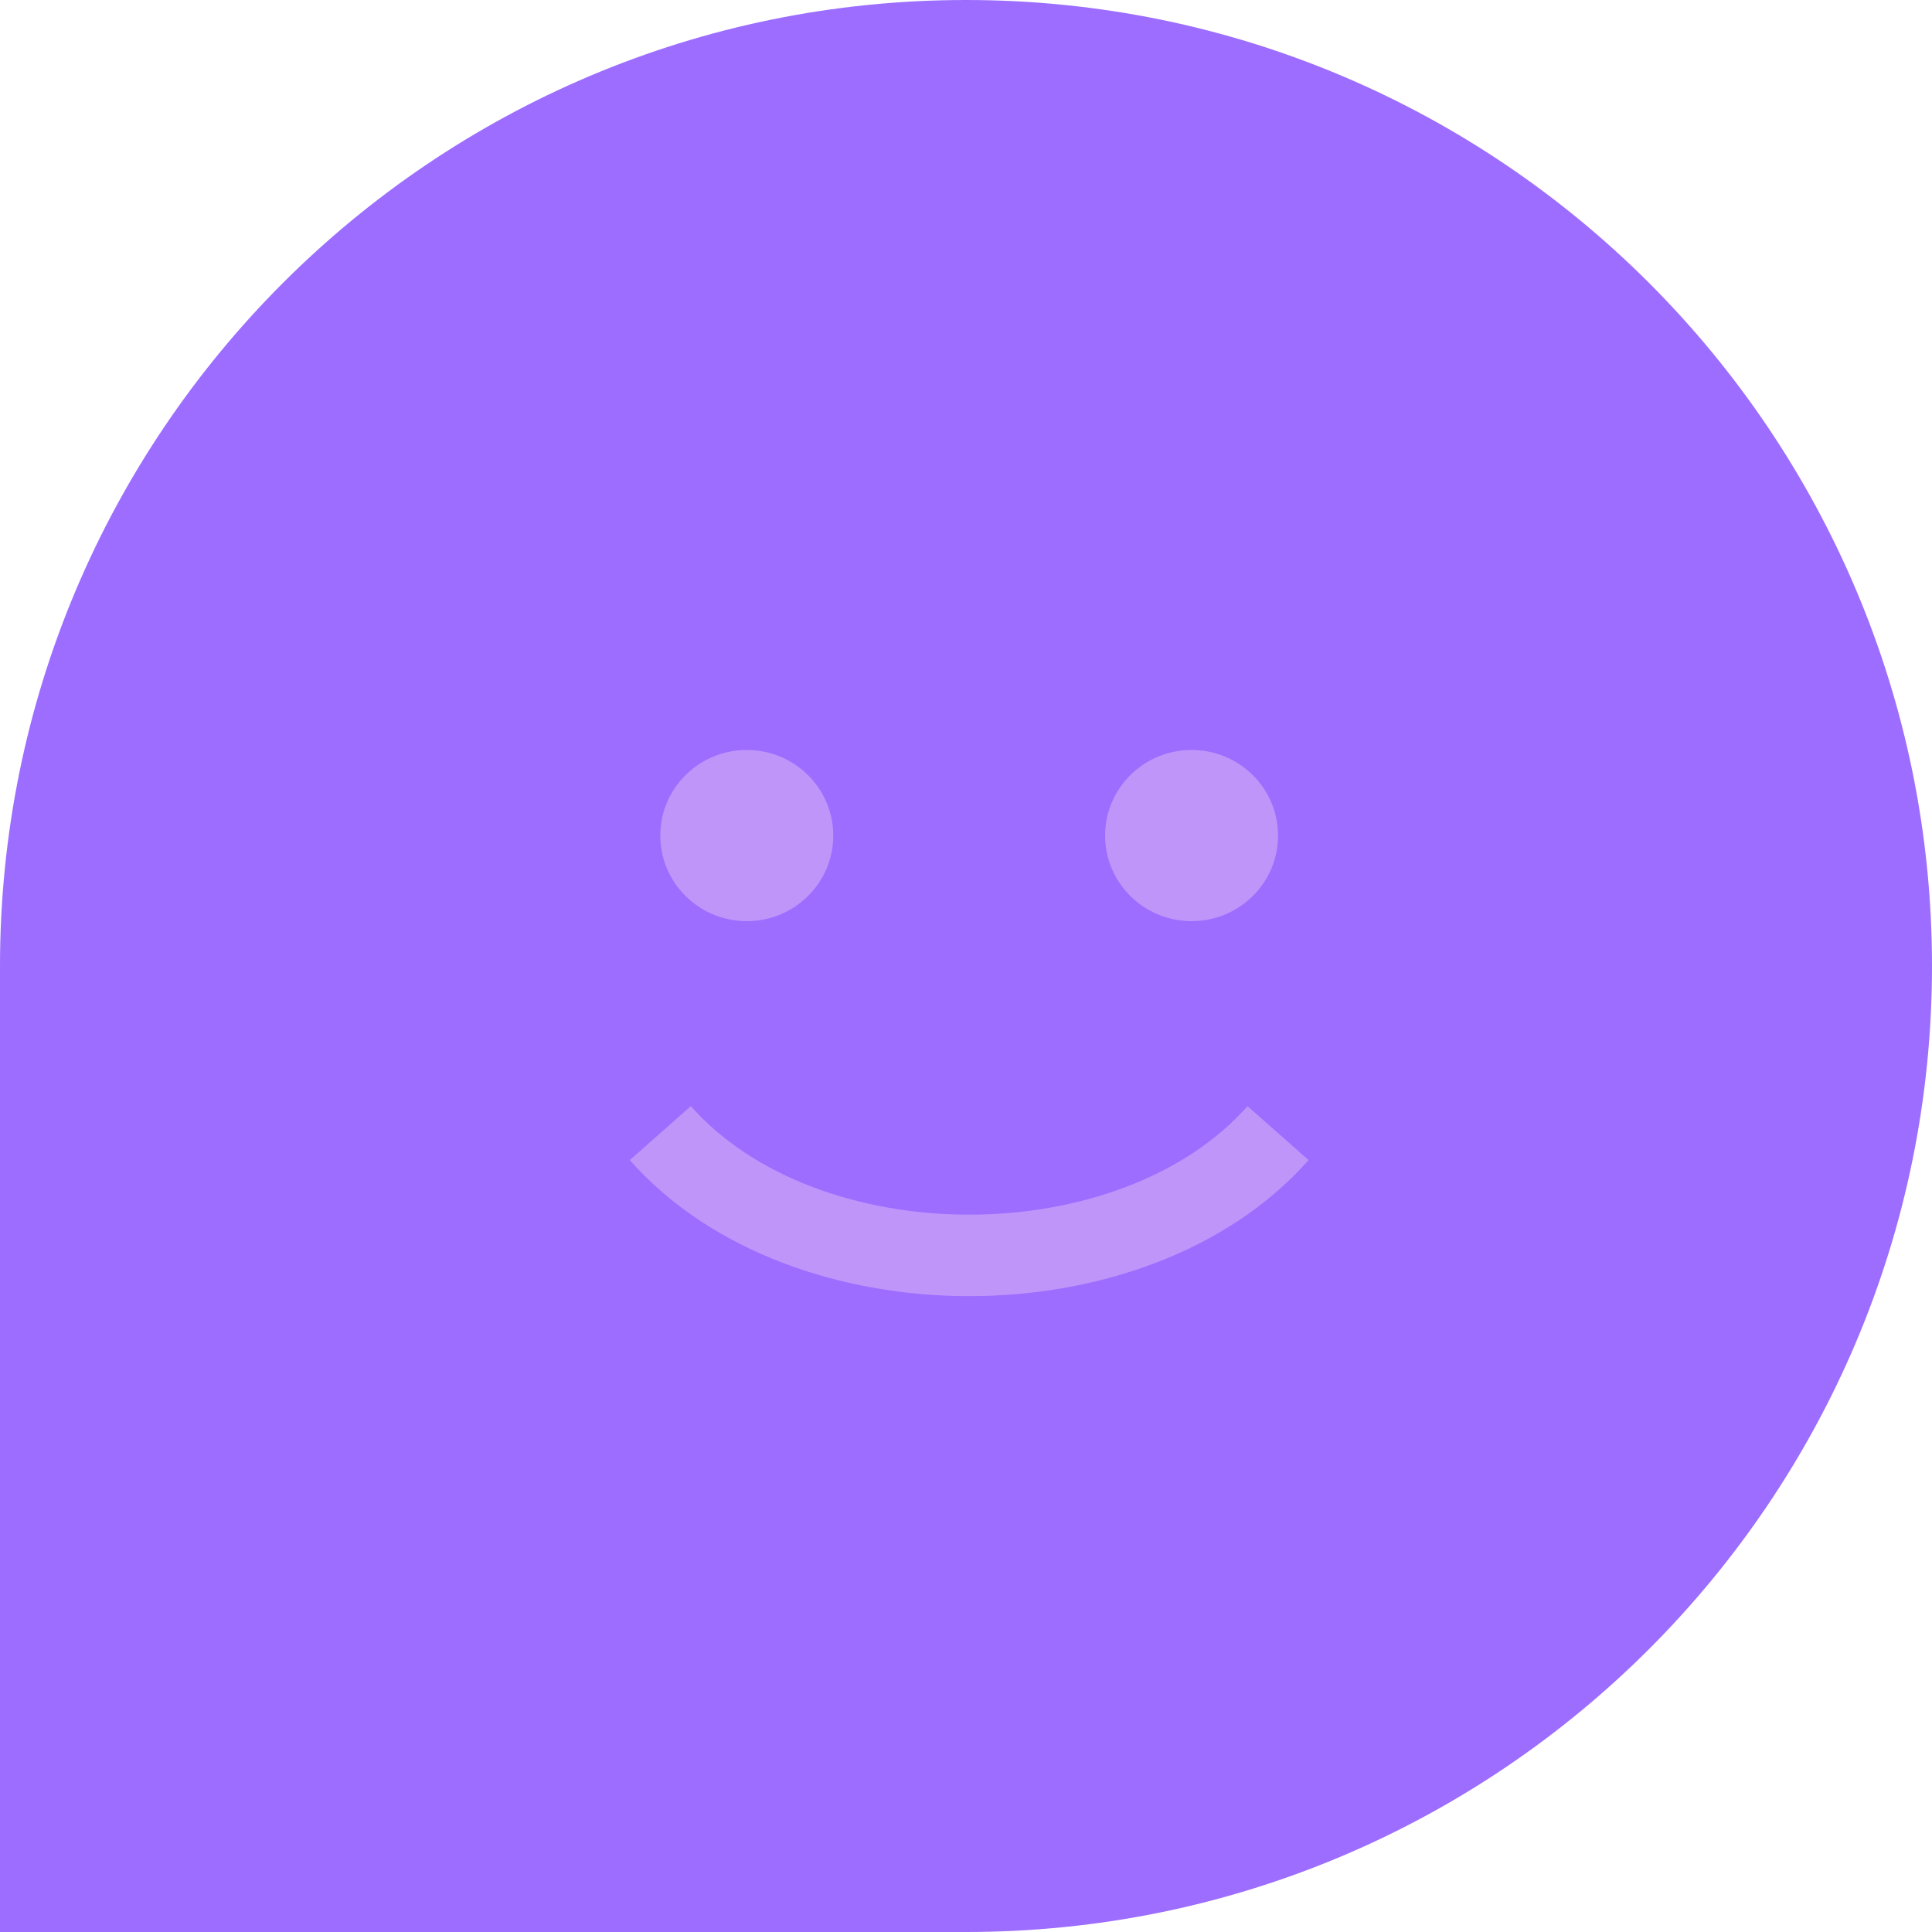 <?xml version="1.0" encoding="UTF-8"?>
<svg fill="none" viewBox="0 0 156 156" xmlns="http://www.w3.org/2000/svg">
<path d="m0 78c0-43.078 34.922-78 78-78 43.078 0 78 34.922 78 78 0 43.078-34.922 78-78 78h-78v-78z" fill="#9C6DFF"/>
<ellipse cx="96.214" cy="67.468" rx="6.983" ry="6.911" fill="#C095FA"/>
<ellipse cx="60.299" cy="67.468" rx="6.983" ry="6.911" fill="#C095FA"/>
<path d="m53.316 91.494c11.639 13.165 38.241 13.165 49.88 0" stroke="#C095FA" stroke-width="6.58"/>
</svg>
